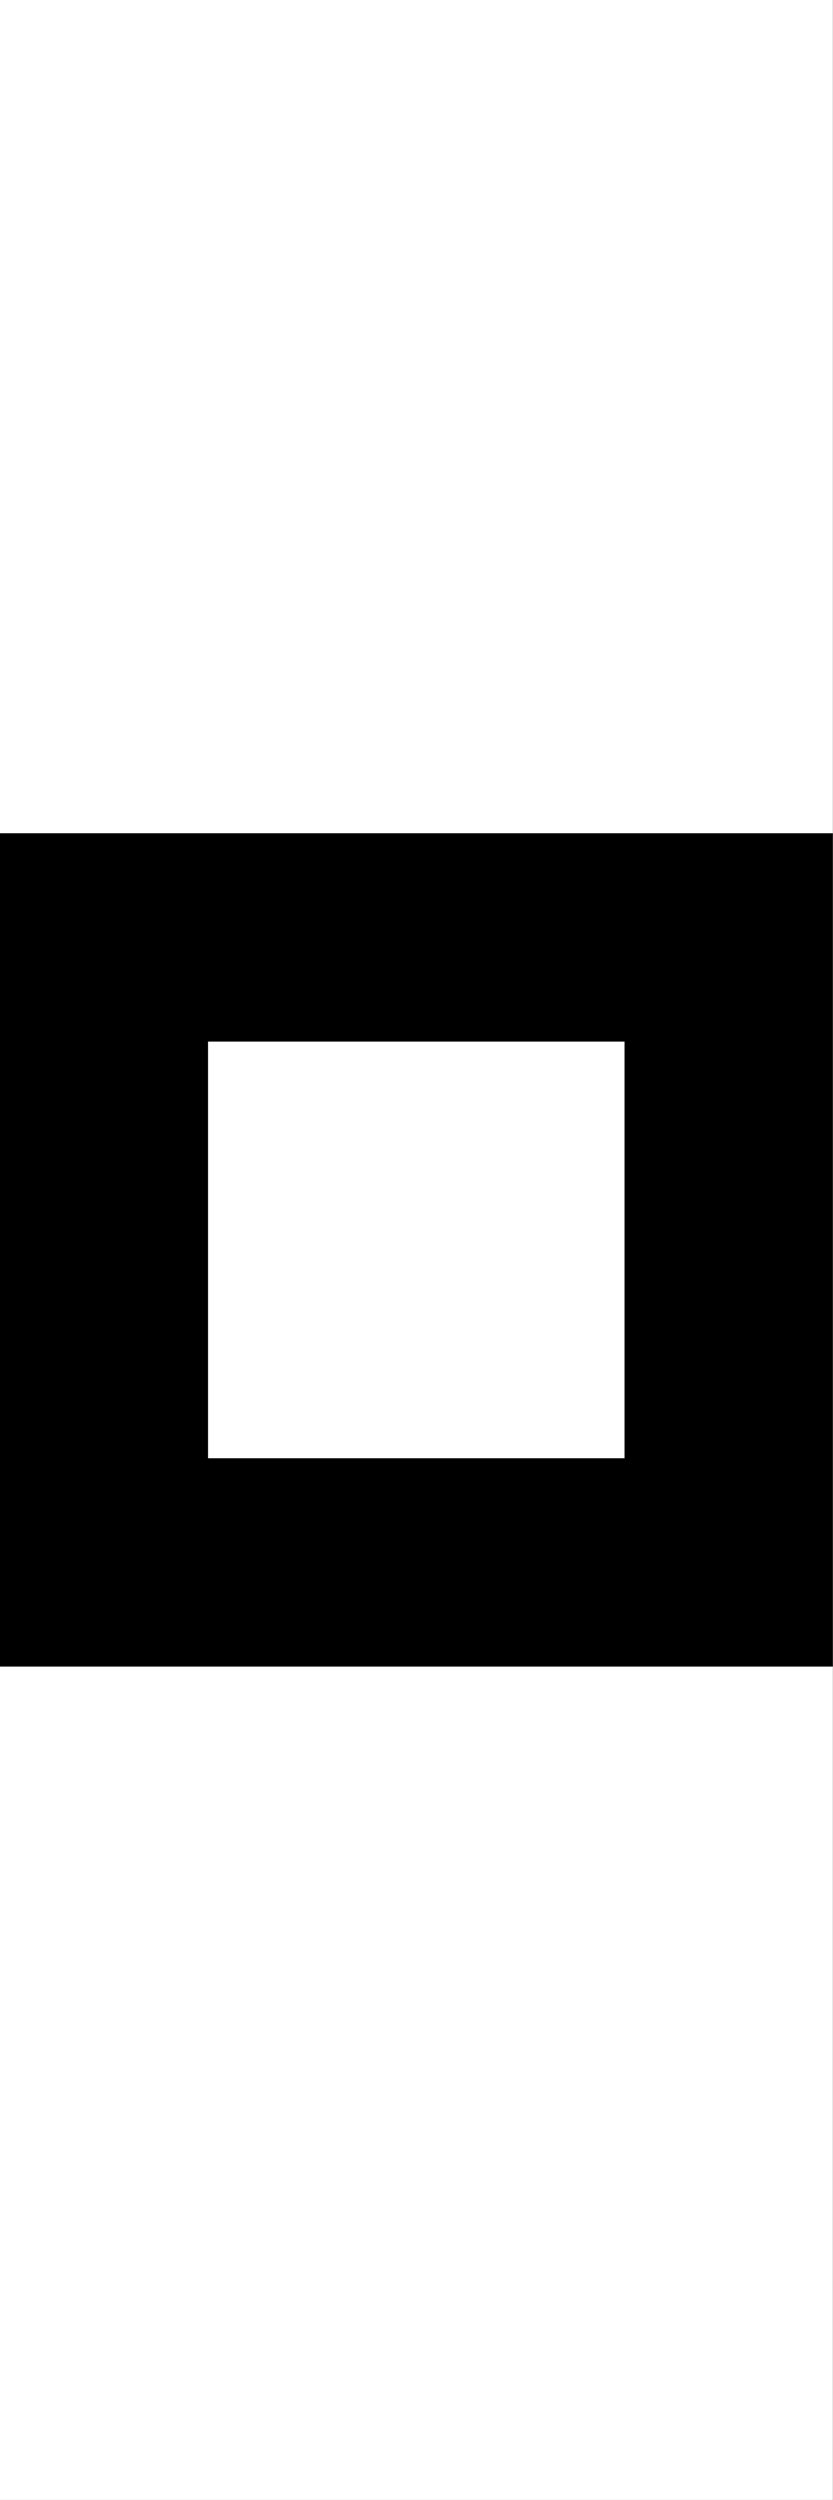 <svg width="333.333" height="1000" viewBox="0 0 333.333 1000" version="1.1" xmlns="http://www.w3.org/2000/svg" xmlns:xlink="http://www.w3.org/1999/xlink" xmlns:figma="http://www.figma.com/figma/ns">
<rect x="0" y="0" width="333.333" height="1000" fill="#808080" stroke="none"/>
<title>u2B1E-WHITE VERY SMALL SQUARE</title>
<desc>Created using Figma</desc>
<g id="Canvas" transform="matrix(83.333 0 0 83.333 -12916.7 -8000)" figma:type="canvas">
<g id="u2B1E-WHITE VERY SMALL SQUARE" style="mix-blend-mode:normal;" figma:type="frame">
<path d="M 155 96L 159 96L 159 108L 155 108L 155 96Z" fill="#FFFFFF"/>
<g id="Subtract" style="mix-blend-mode:normal;" figma:type="vector-operation">
<use xlink:href="#path0_fill" transform="translate(155 100)" style="mix-blend-mode:normal;"/>
</g>
</g>
</g>
<defs>
<path id="path0_fill" fill-rule="evenodd" d="M 4 0L 0 0L 0 4L 4 4L 4 0ZM 3 1L 1 1L 1 3L 3 3L 3 1Z"/>
</defs>
</svg>
